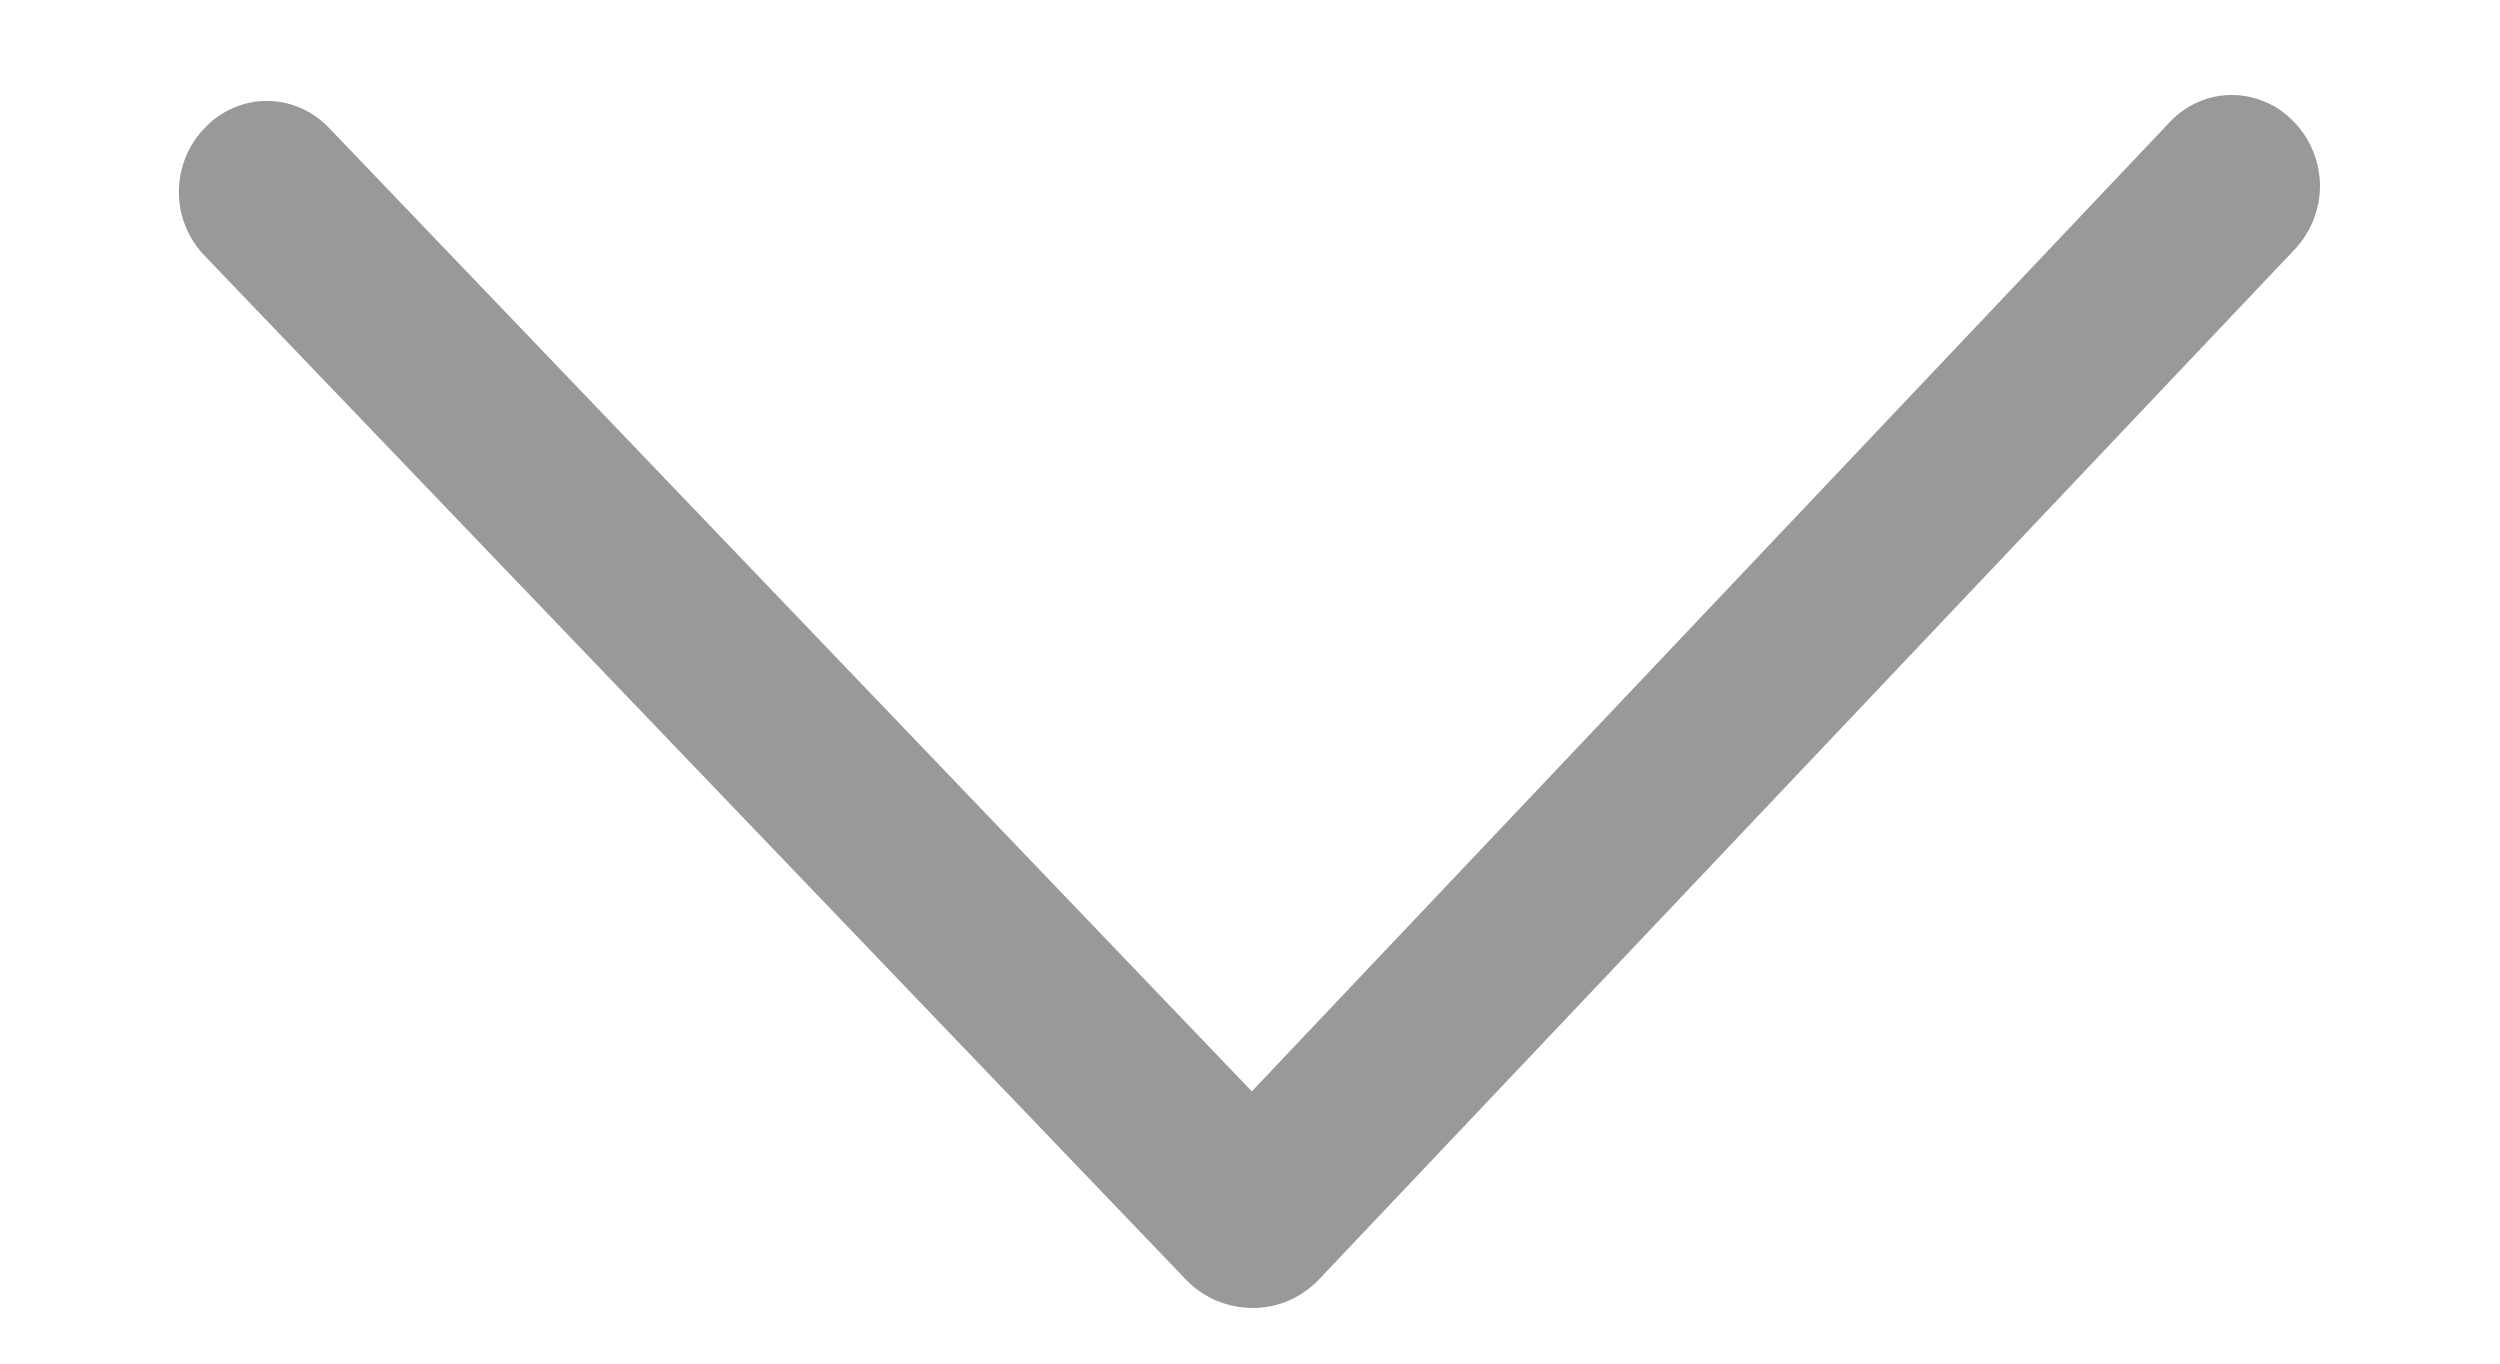 <svg width="11" height="6" viewBox="0 0 11 6" fill="none" xmlns="http://www.w3.org/2000/svg">
<path d="M5.805 5.628L10.097 1.097C10.168 1.022 10.208 0.921 10.208 0.817C10.207 0.713 10.167 0.613 10.095 0.538L10.09 0.533C10.055 0.497 10.013 0.467 9.966 0.448C9.92 0.428 9.87 0.418 9.819 0.418C9.769 0.418 9.719 0.428 9.672 0.449C9.626 0.469 9.584 0.498 9.549 0.535L5.508 4.802L1.444 0.559C1.409 0.523 1.367 0.494 1.32 0.474C1.274 0.454 1.224 0.444 1.173 0.444C1.122 0.444 1.072 0.455 1.026 0.475C0.98 0.495 0.938 0.524 0.903 0.561L0.898 0.566C0.826 0.641 0.787 0.742 0.787 0.846C0.787 0.95 0.828 1.05 0.9 1.125L5.218 5.63C5.256 5.67 5.302 5.701 5.352 5.723C5.403 5.744 5.457 5.755 5.512 5.755C5.567 5.755 5.621 5.744 5.672 5.722C5.722 5.7 5.767 5.668 5.805 5.628Z" fill="black" fill-opacity="0.4"/>
</svg>
